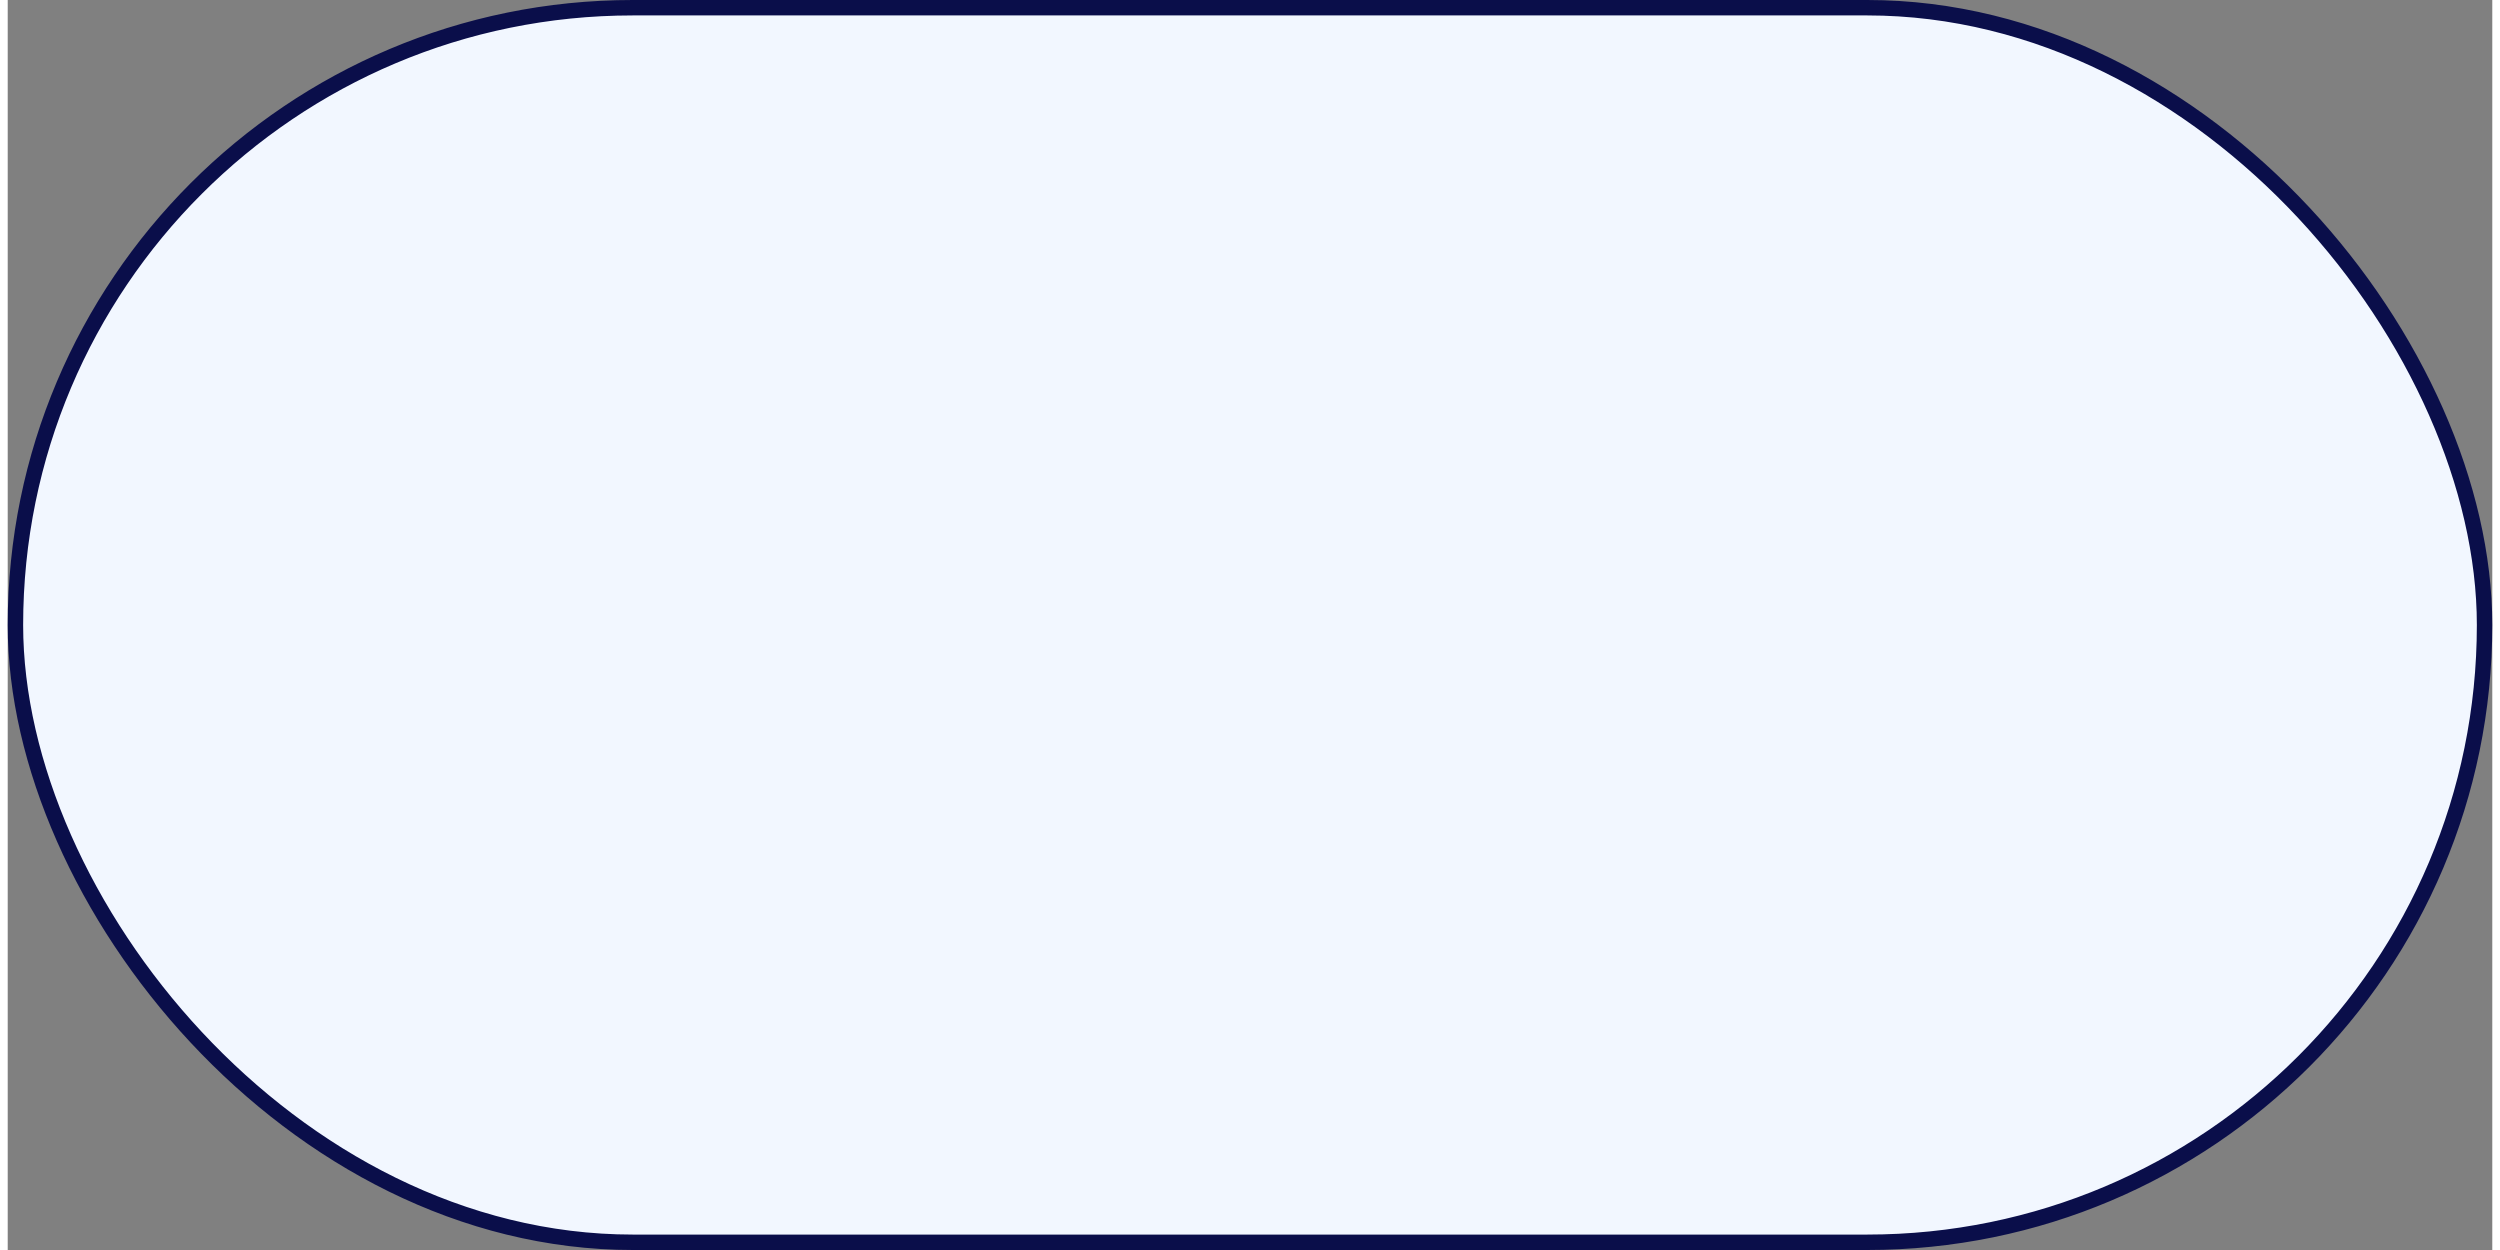 <svg xmlns="http://www.w3.org/2000/svg" width="80" height="40" viewBox="-0.25 -0.25 80.5 40.5">
    <rect x="-0.25" y="-0.25" width="80.5" height="40.5" fill="#808080" stroke="none"/>
    <rect fill="#f2f7ff" width="80" height="40" rx="20" stroke="#0a0e4a" stroke-width="0.5"/>
</svg>